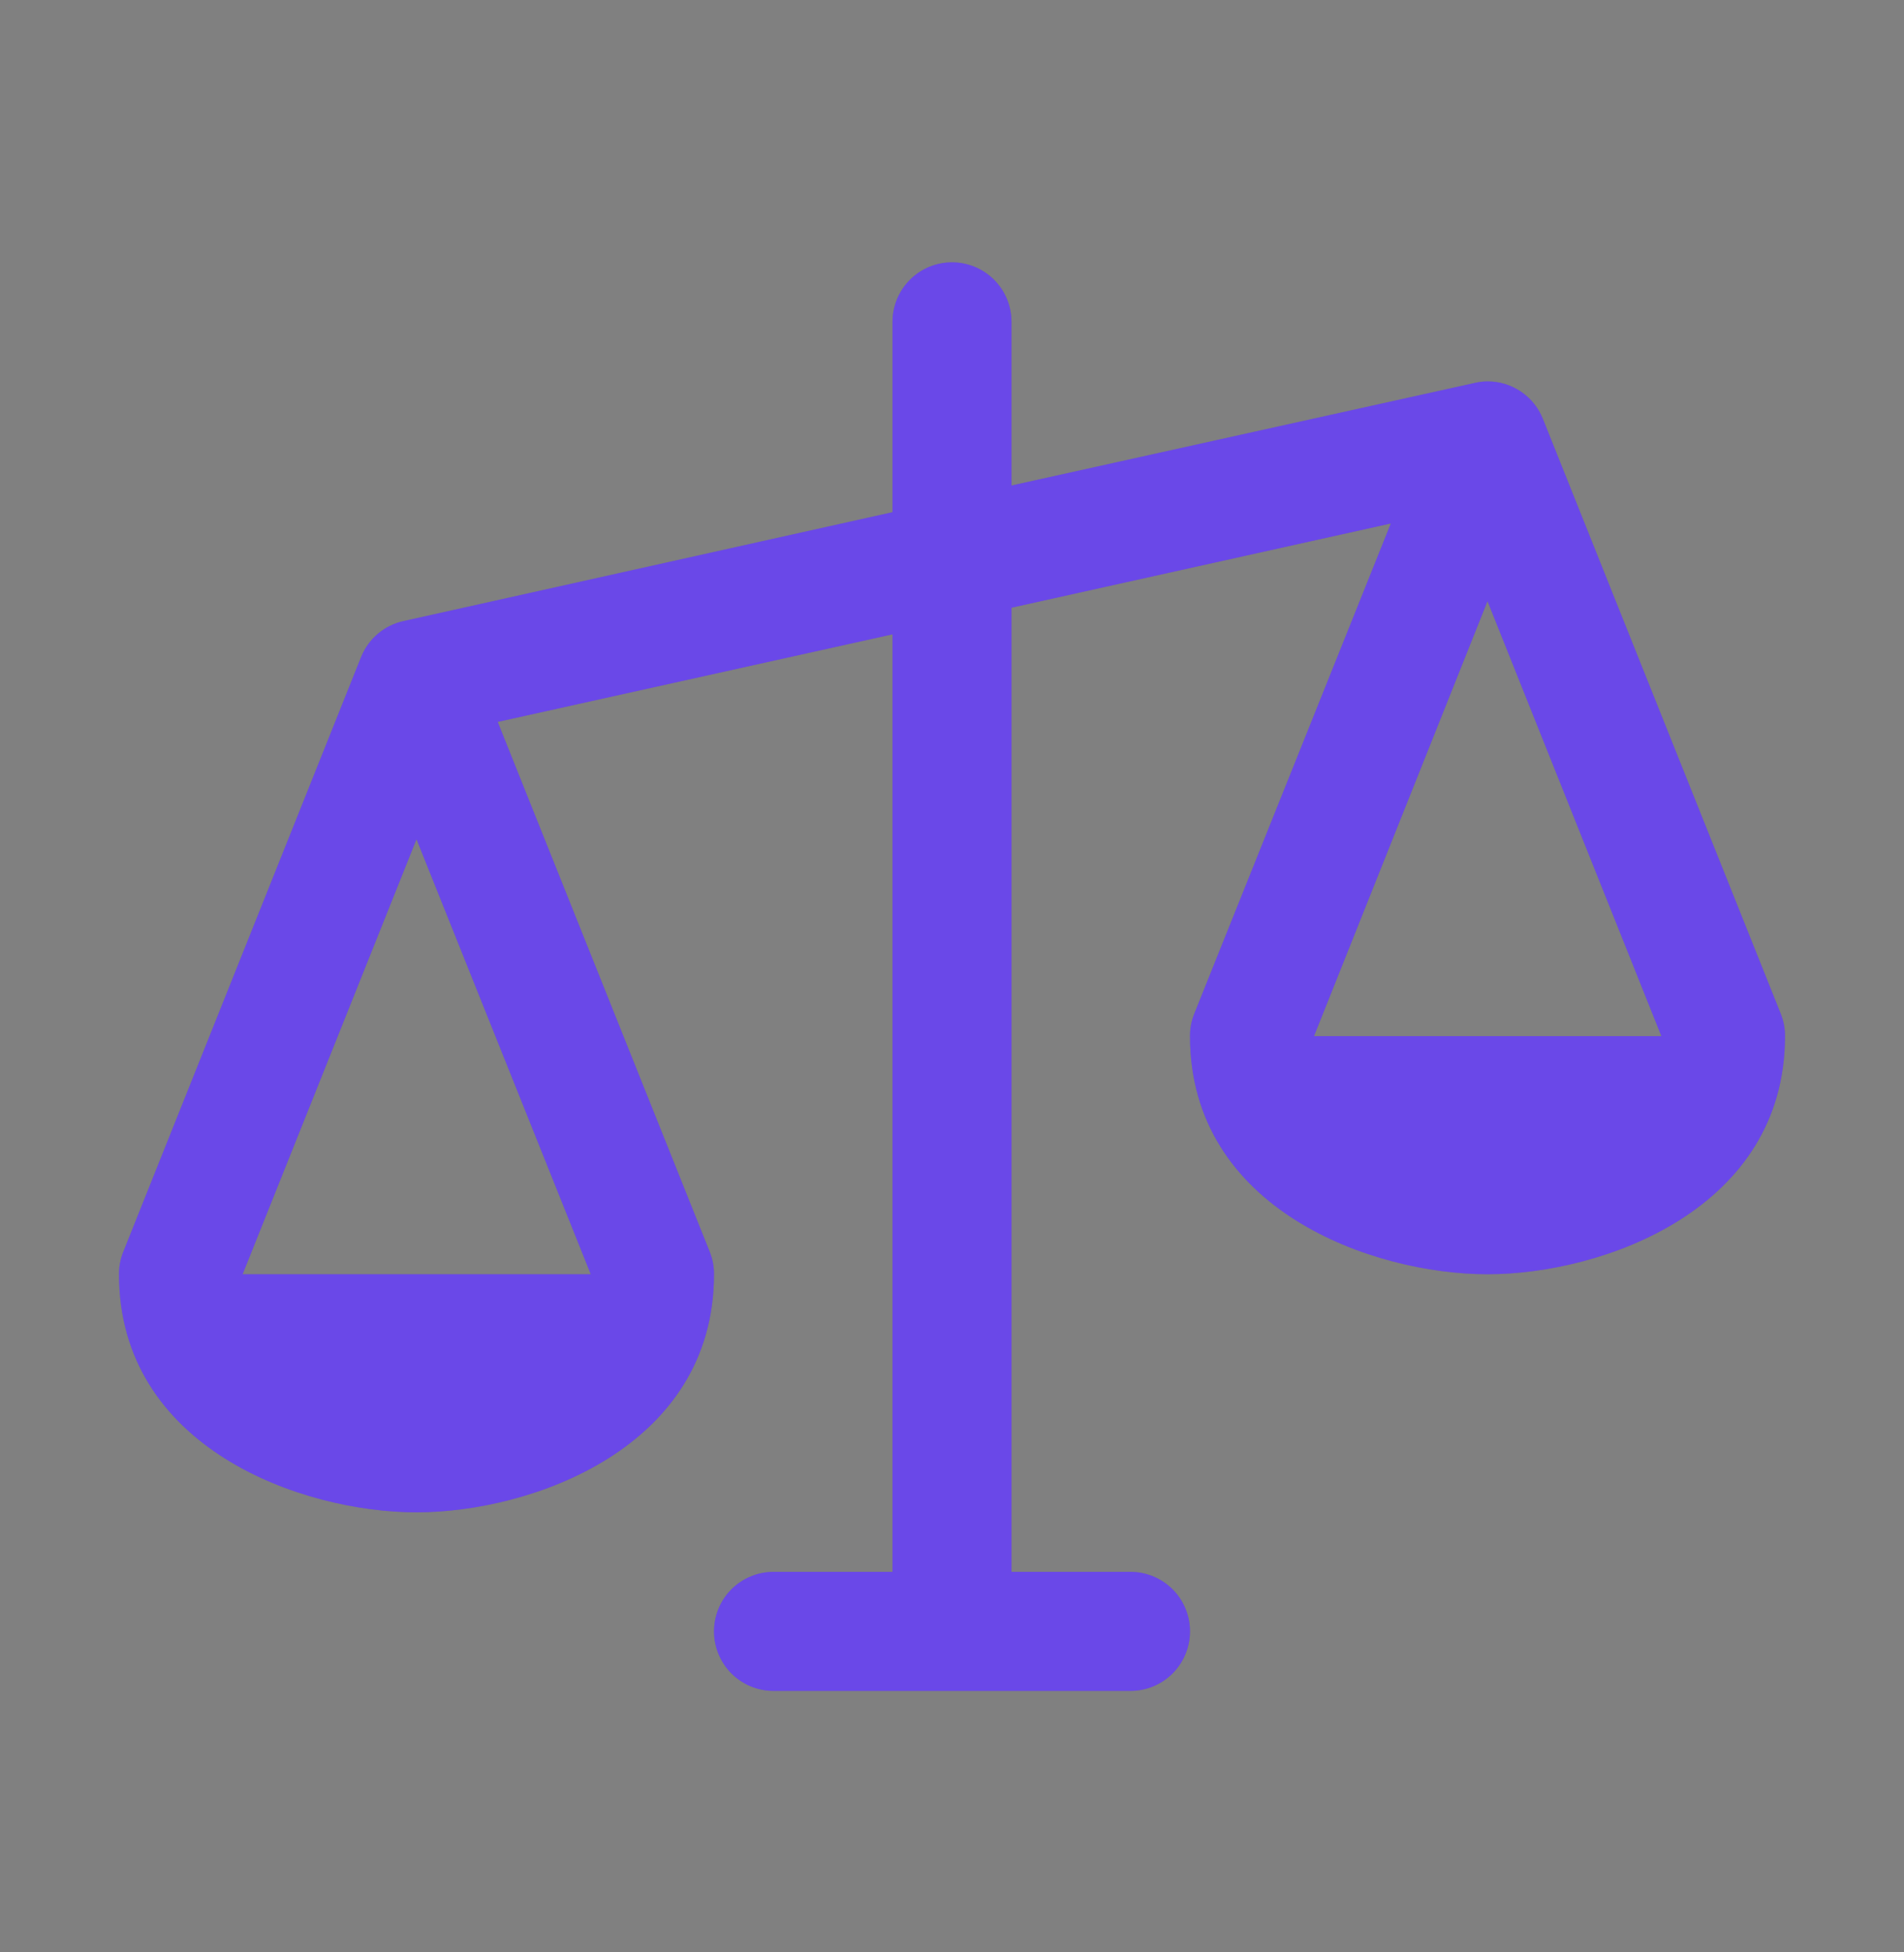 <svg width="40" height="41" viewBox="0 0 40 41" fill="none" xmlns="http://www.w3.org/2000/svg">
<rect x="0" y="0" width="40" height="41" fill="#808080" stroke="none"/>
<path d="M37.411 21.29L32.411 8.79C32.317 8.559 32.157 8.361 31.95 8.222C31.743 8.083 31.499 8.008 31.25 8.009C31.159 8.01 31.068 8.021 30.98 8.042L21.25 10.196V6.759C21.25 6.427 21.118 6.109 20.884 5.875C20.649 5.64 20.331 5.509 20 5.509C19.669 5.509 19.351 5.64 19.116 5.875C18.882 6.109 18.75 6.427 18.75 6.759V10.756L8.48 13.042C8.282 13.085 8.097 13.175 7.942 13.306C7.787 13.436 7.666 13.602 7.589 13.79L2.589 26.29C2.529 26.439 2.499 26.598 2.5 26.759C2.5 30.401 6.334 31.759 8.75 31.759C11.166 31.759 15 30.401 15 26.759C15.001 26.598 14.971 26.439 14.911 26.29L10.456 15.16L18.75 13.321V33.009H16.25C15.918 33.009 15.601 33.141 15.366 33.375C15.132 33.609 15 33.927 15 34.259C15 34.59 15.132 34.908 15.366 35.143C15.601 35.377 15.918 35.509 16.25 35.509H23.75C24.081 35.509 24.399 35.377 24.634 35.143C24.868 34.908 25 34.59 25 34.259C25 33.927 24.868 33.609 24.634 33.375C24.399 33.141 24.081 33.009 23.75 33.009H21.25V12.762L29.219 10.993L25.089 21.29C25.029 21.439 24.999 21.598 25 21.759C25 25.401 28.834 26.759 31.25 26.759C33.666 26.759 37.5 25.401 37.5 21.759C37.501 21.598 37.471 21.439 37.411 21.29ZM12.411 26.759H5.097L8.75 17.624L12.411 26.759ZM27.605 21.759L31.25 12.624L34.903 21.759H27.605Z" fill="#451AE2"/>
<path d="M37.411 21.29L32.411 8.79C32.317 8.559 32.157 8.361 31.95 8.222C31.743 8.083 31.499 8.008 31.25 8.009C31.159 8.01 31.068 8.021 30.98 8.042L21.25 10.196V6.759C21.25 6.427 21.118 6.109 20.884 5.875C20.649 5.64 20.331 5.509 20 5.509C19.669 5.509 19.351 5.64 19.116 5.875C18.882 6.109 18.75 6.427 18.75 6.759V10.756L8.48 13.042C8.282 13.085 8.097 13.175 7.942 13.306C7.787 13.436 7.666 13.602 7.589 13.79L2.589 26.29C2.529 26.439 2.499 26.598 2.5 26.759C2.5 30.401 6.334 31.759 8.75 31.759C11.166 31.759 15 30.401 15 26.759C15.001 26.598 14.971 26.439 14.911 26.29L10.456 15.16L18.75 13.321V33.009H16.25C15.918 33.009 15.601 33.141 15.366 33.375C15.132 33.609 15 33.927 15 34.259C15 34.59 15.132 34.908 15.366 35.143C15.601 35.377 15.918 35.509 16.25 35.509H23.75C24.081 35.509 24.399 35.377 24.634 35.143C24.868 34.908 25 34.59 25 34.259C25 33.927 24.868 33.609 24.634 33.375C24.399 33.141 24.081 33.009 23.75 33.009H21.25V12.762L29.219 10.993L25.089 21.29C25.029 21.439 24.999 21.598 25 21.759C25 25.401 28.834 26.759 31.25 26.759C33.666 26.759 37.5 25.401 37.5 21.759C37.501 21.598 37.471 21.439 37.411 21.29ZM12.411 26.759H5.097L8.75 17.624L12.411 26.759ZM27.605 21.759L31.25 12.624L34.903 21.759H27.605Z" fill="white" fill-opacity="0.2"/>
</svg>
